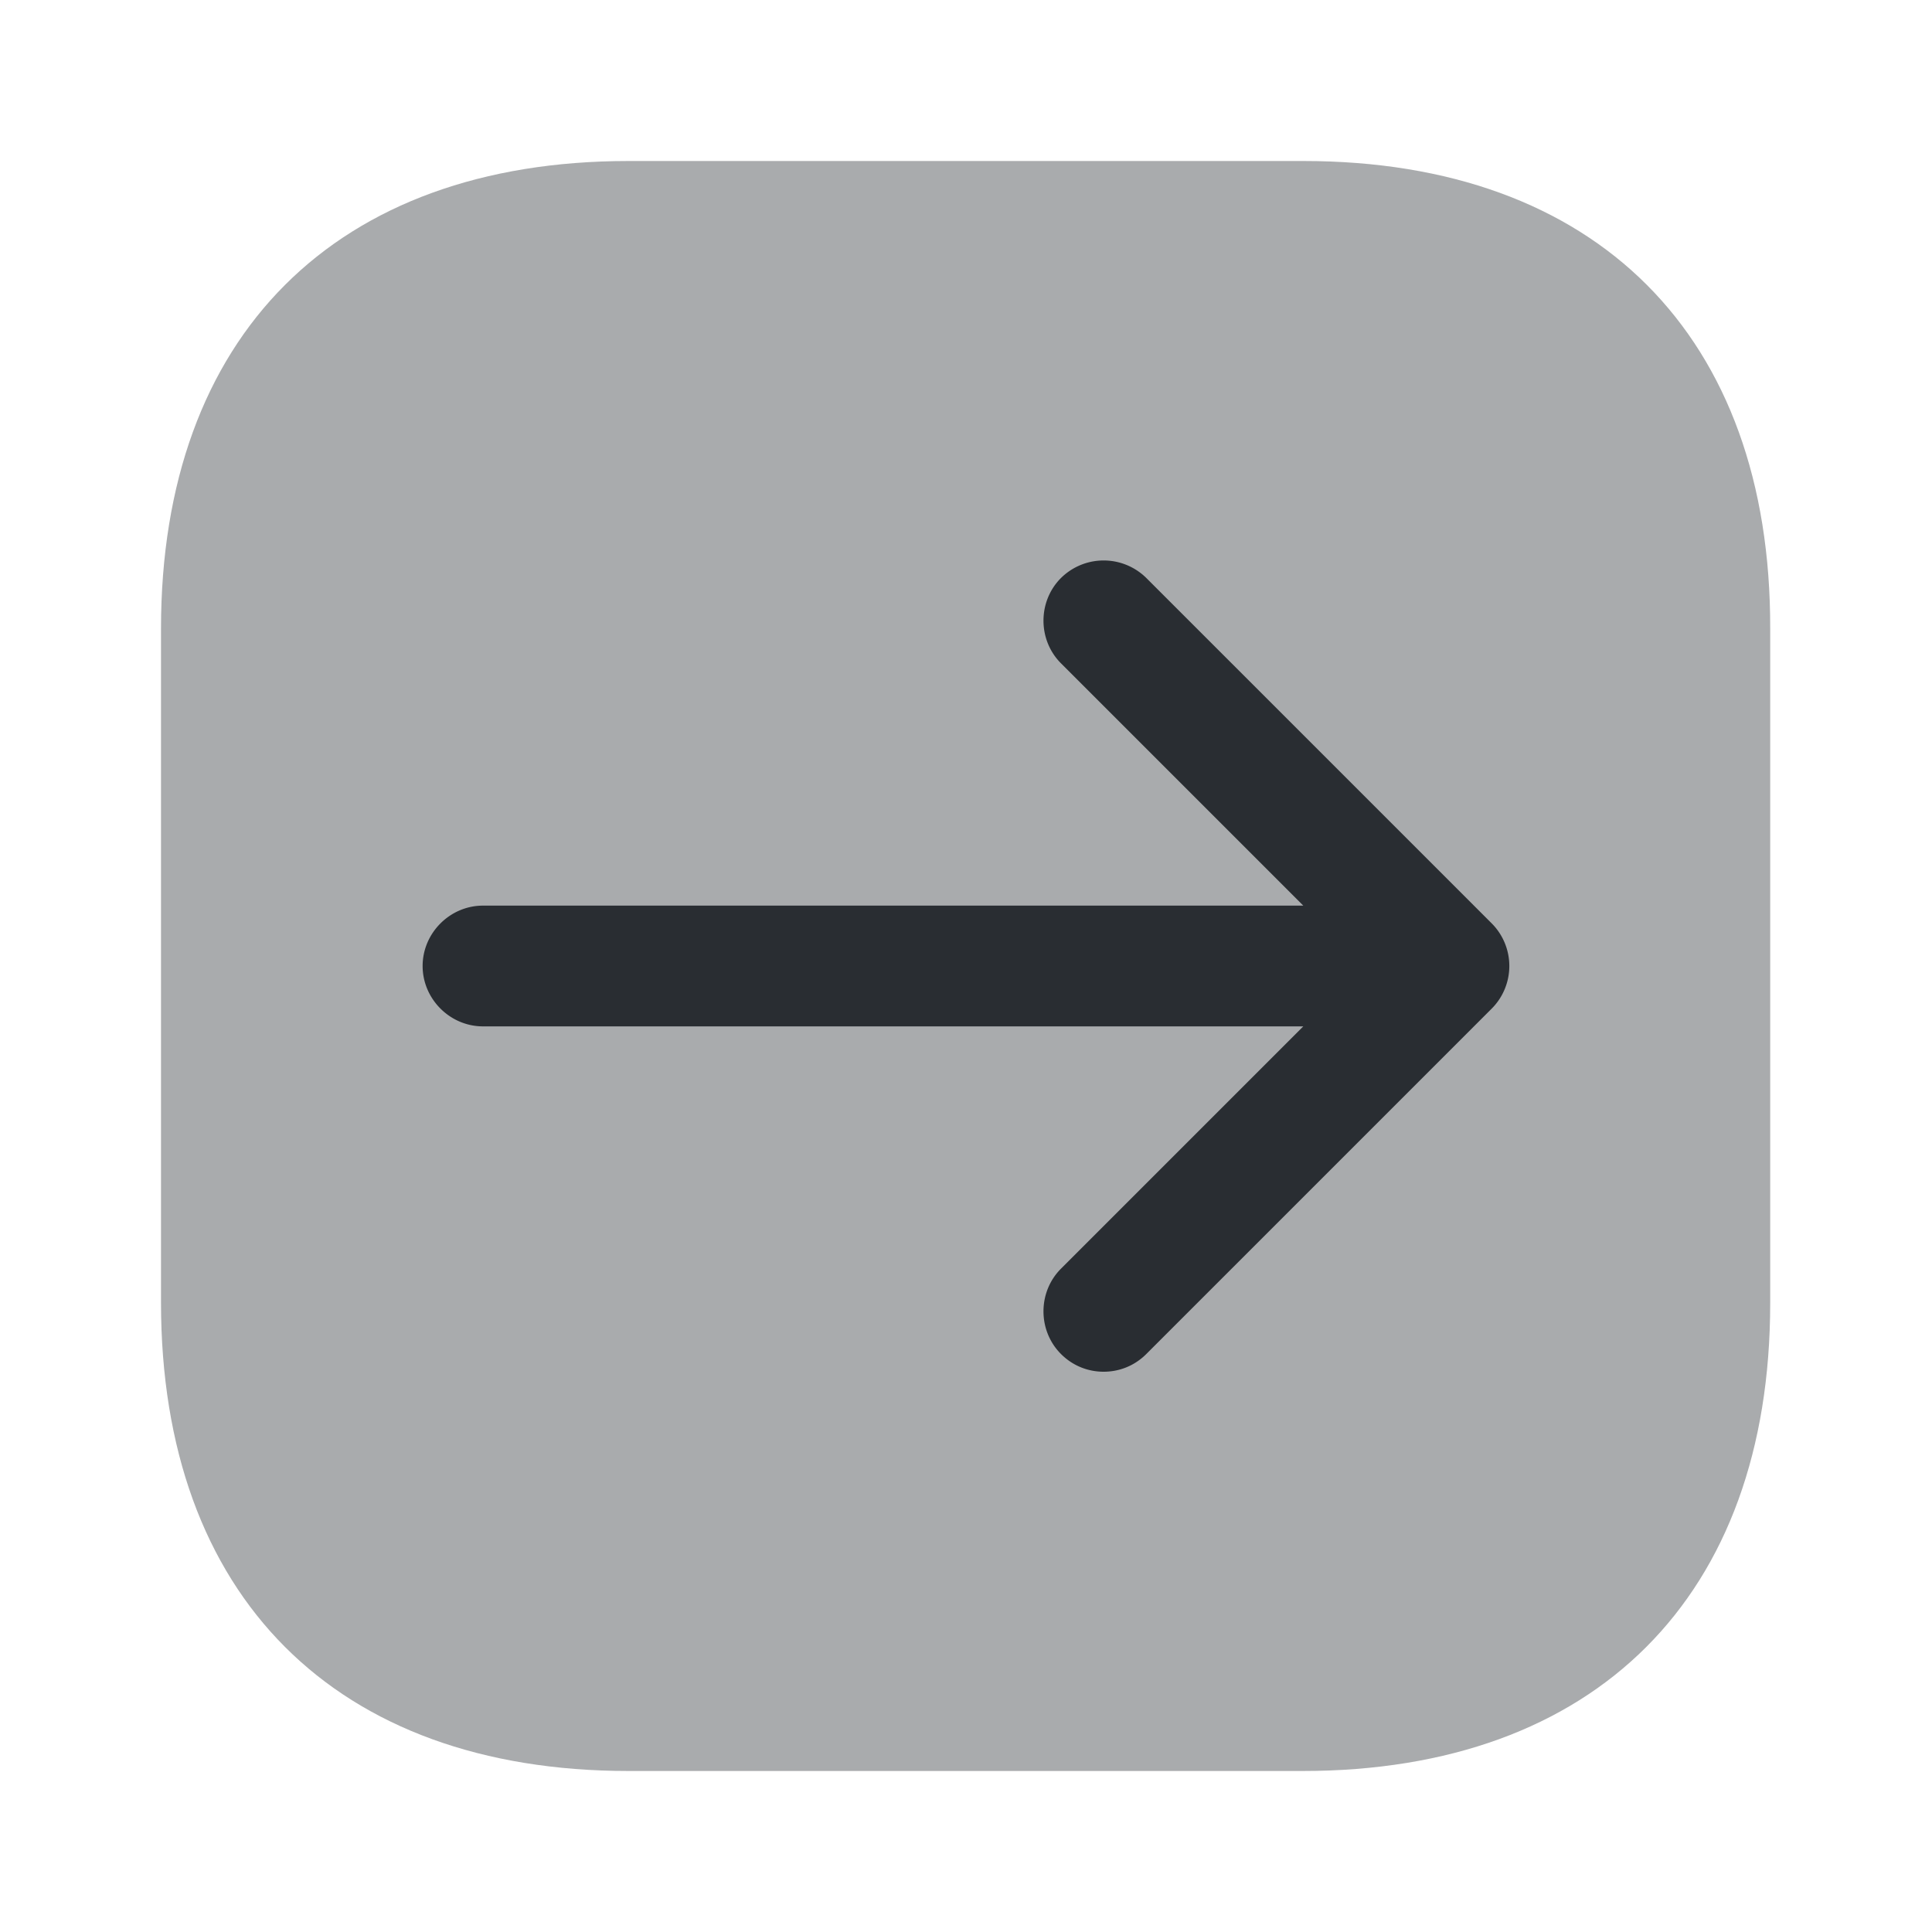 <svg width="24" height="24" fill="none" xmlns="http://www.w3.org/2000/svg" viewBox="0 0 24 24">
  <path opacity=".4" d="M16.19 2H7.81C4.17 2 2 4.17 2 7.81v8.37C2 19.83 4.17 22 7.81 22h8.37c3.64 0 5.81-2.17 5.81-5.81V7.81C22 4.17 19.83 2 16.19 2z" fill="#292D32"/>
  <path d="M18.53 11.47l-4.29-4.29a.754.754 0 00-1.06 0c-.29.29-.29.77 0 1.06l3.01 3.01H6c-.41 0-.75.34-.75.75s.34.75.75.75h10.19l-3.01 3.01c-.29.29-.29.77 0 1.06.15.15.34.22.53.22s.38-.07.53-.22l4.29-4.29a.75.75 0 000-1.06z" fill="#292D32"/>
</svg>